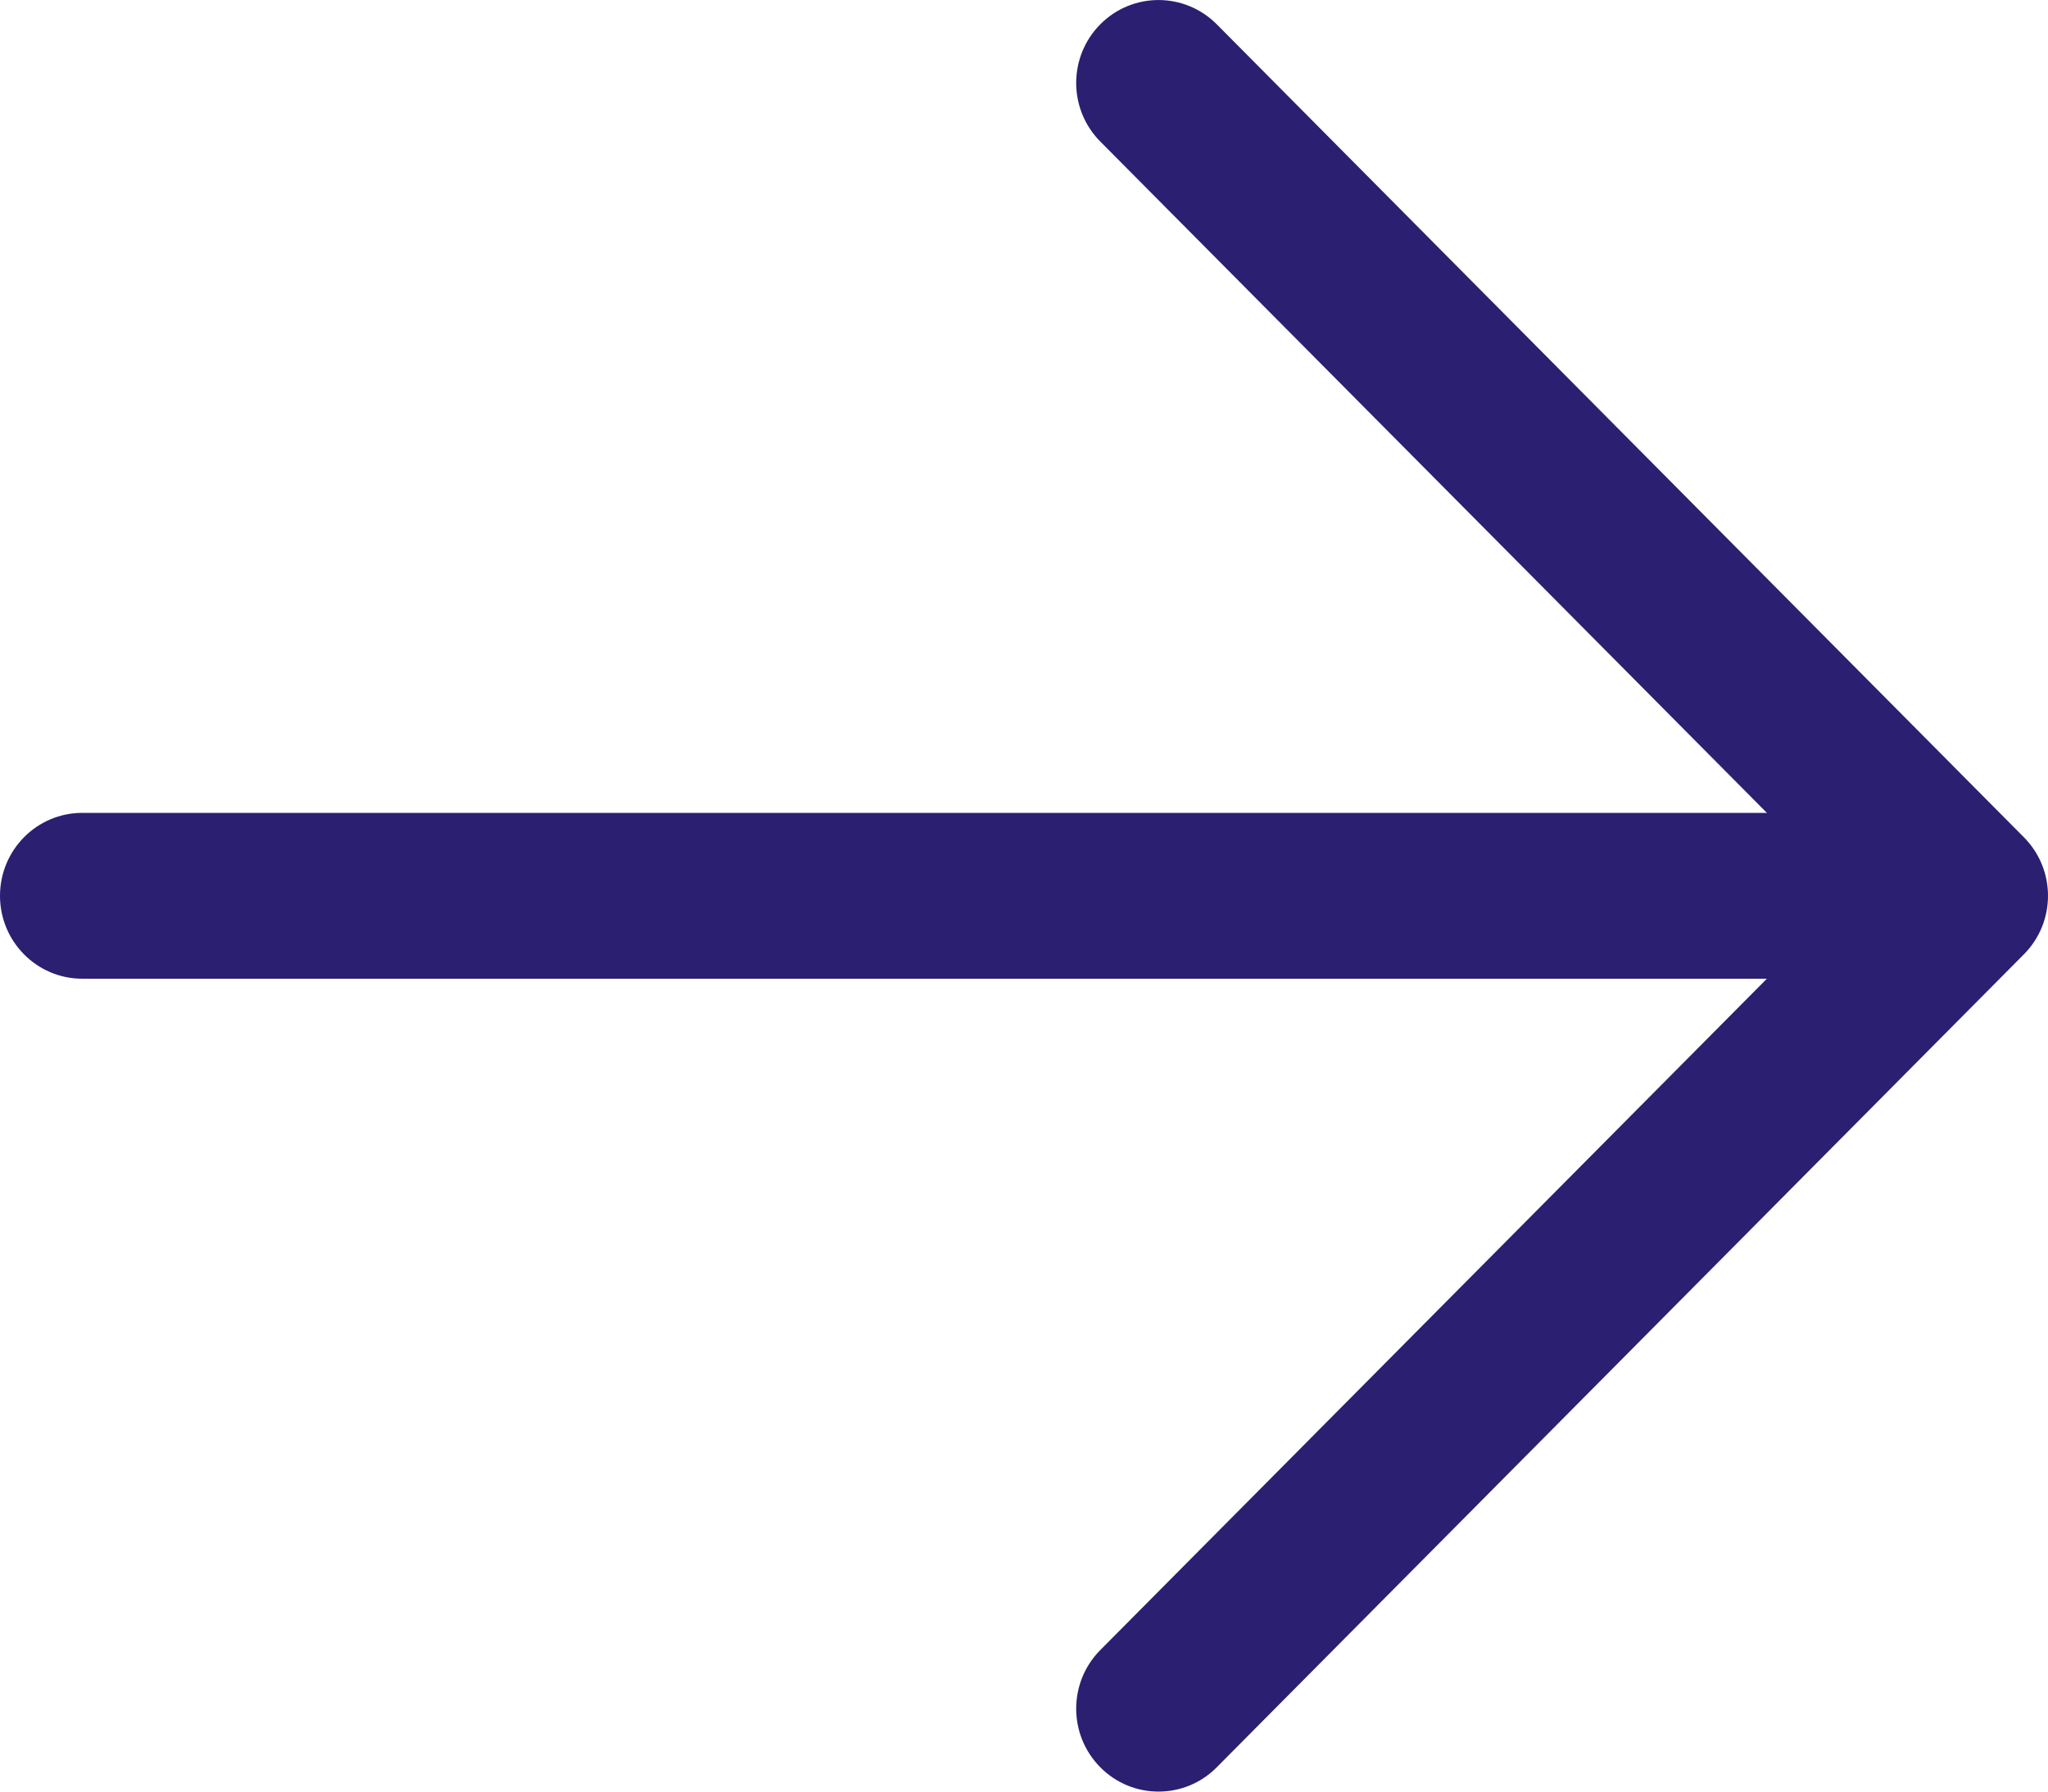 <svg width="16" height="14" viewBox="0 0 16 14" fill="none" xmlns="http://www.w3.org/2000/svg">
<path d="M15.228 6.352H0.643C0.288 6.352 0 6.642 0 7C0 7.358 0.288 7.648 0.643 7.648H15.228C15.584 7.648 15.871 7.358 15.871 7C15.871 6.642 15.584 6.352 15.228 6.352Z" fill="#2B1F72"/>
<path d="M15.811 6.542L9.506 0.19C9.254 -0.063 8.847 -0.063 8.596 0.19C8.345 0.443 8.345 0.853 8.596 1.106L14.447 7L8.596 12.894C8.345 13.147 8.345 13.557 8.596 13.81C8.722 13.937 8.886 14 9.051 14C9.216 14 9.38 13.937 9.506 13.81L15.811 7.458C16.063 7.205 16.063 6.795 15.811 6.542Z" fill="#2B1F72"/>
</svg>
